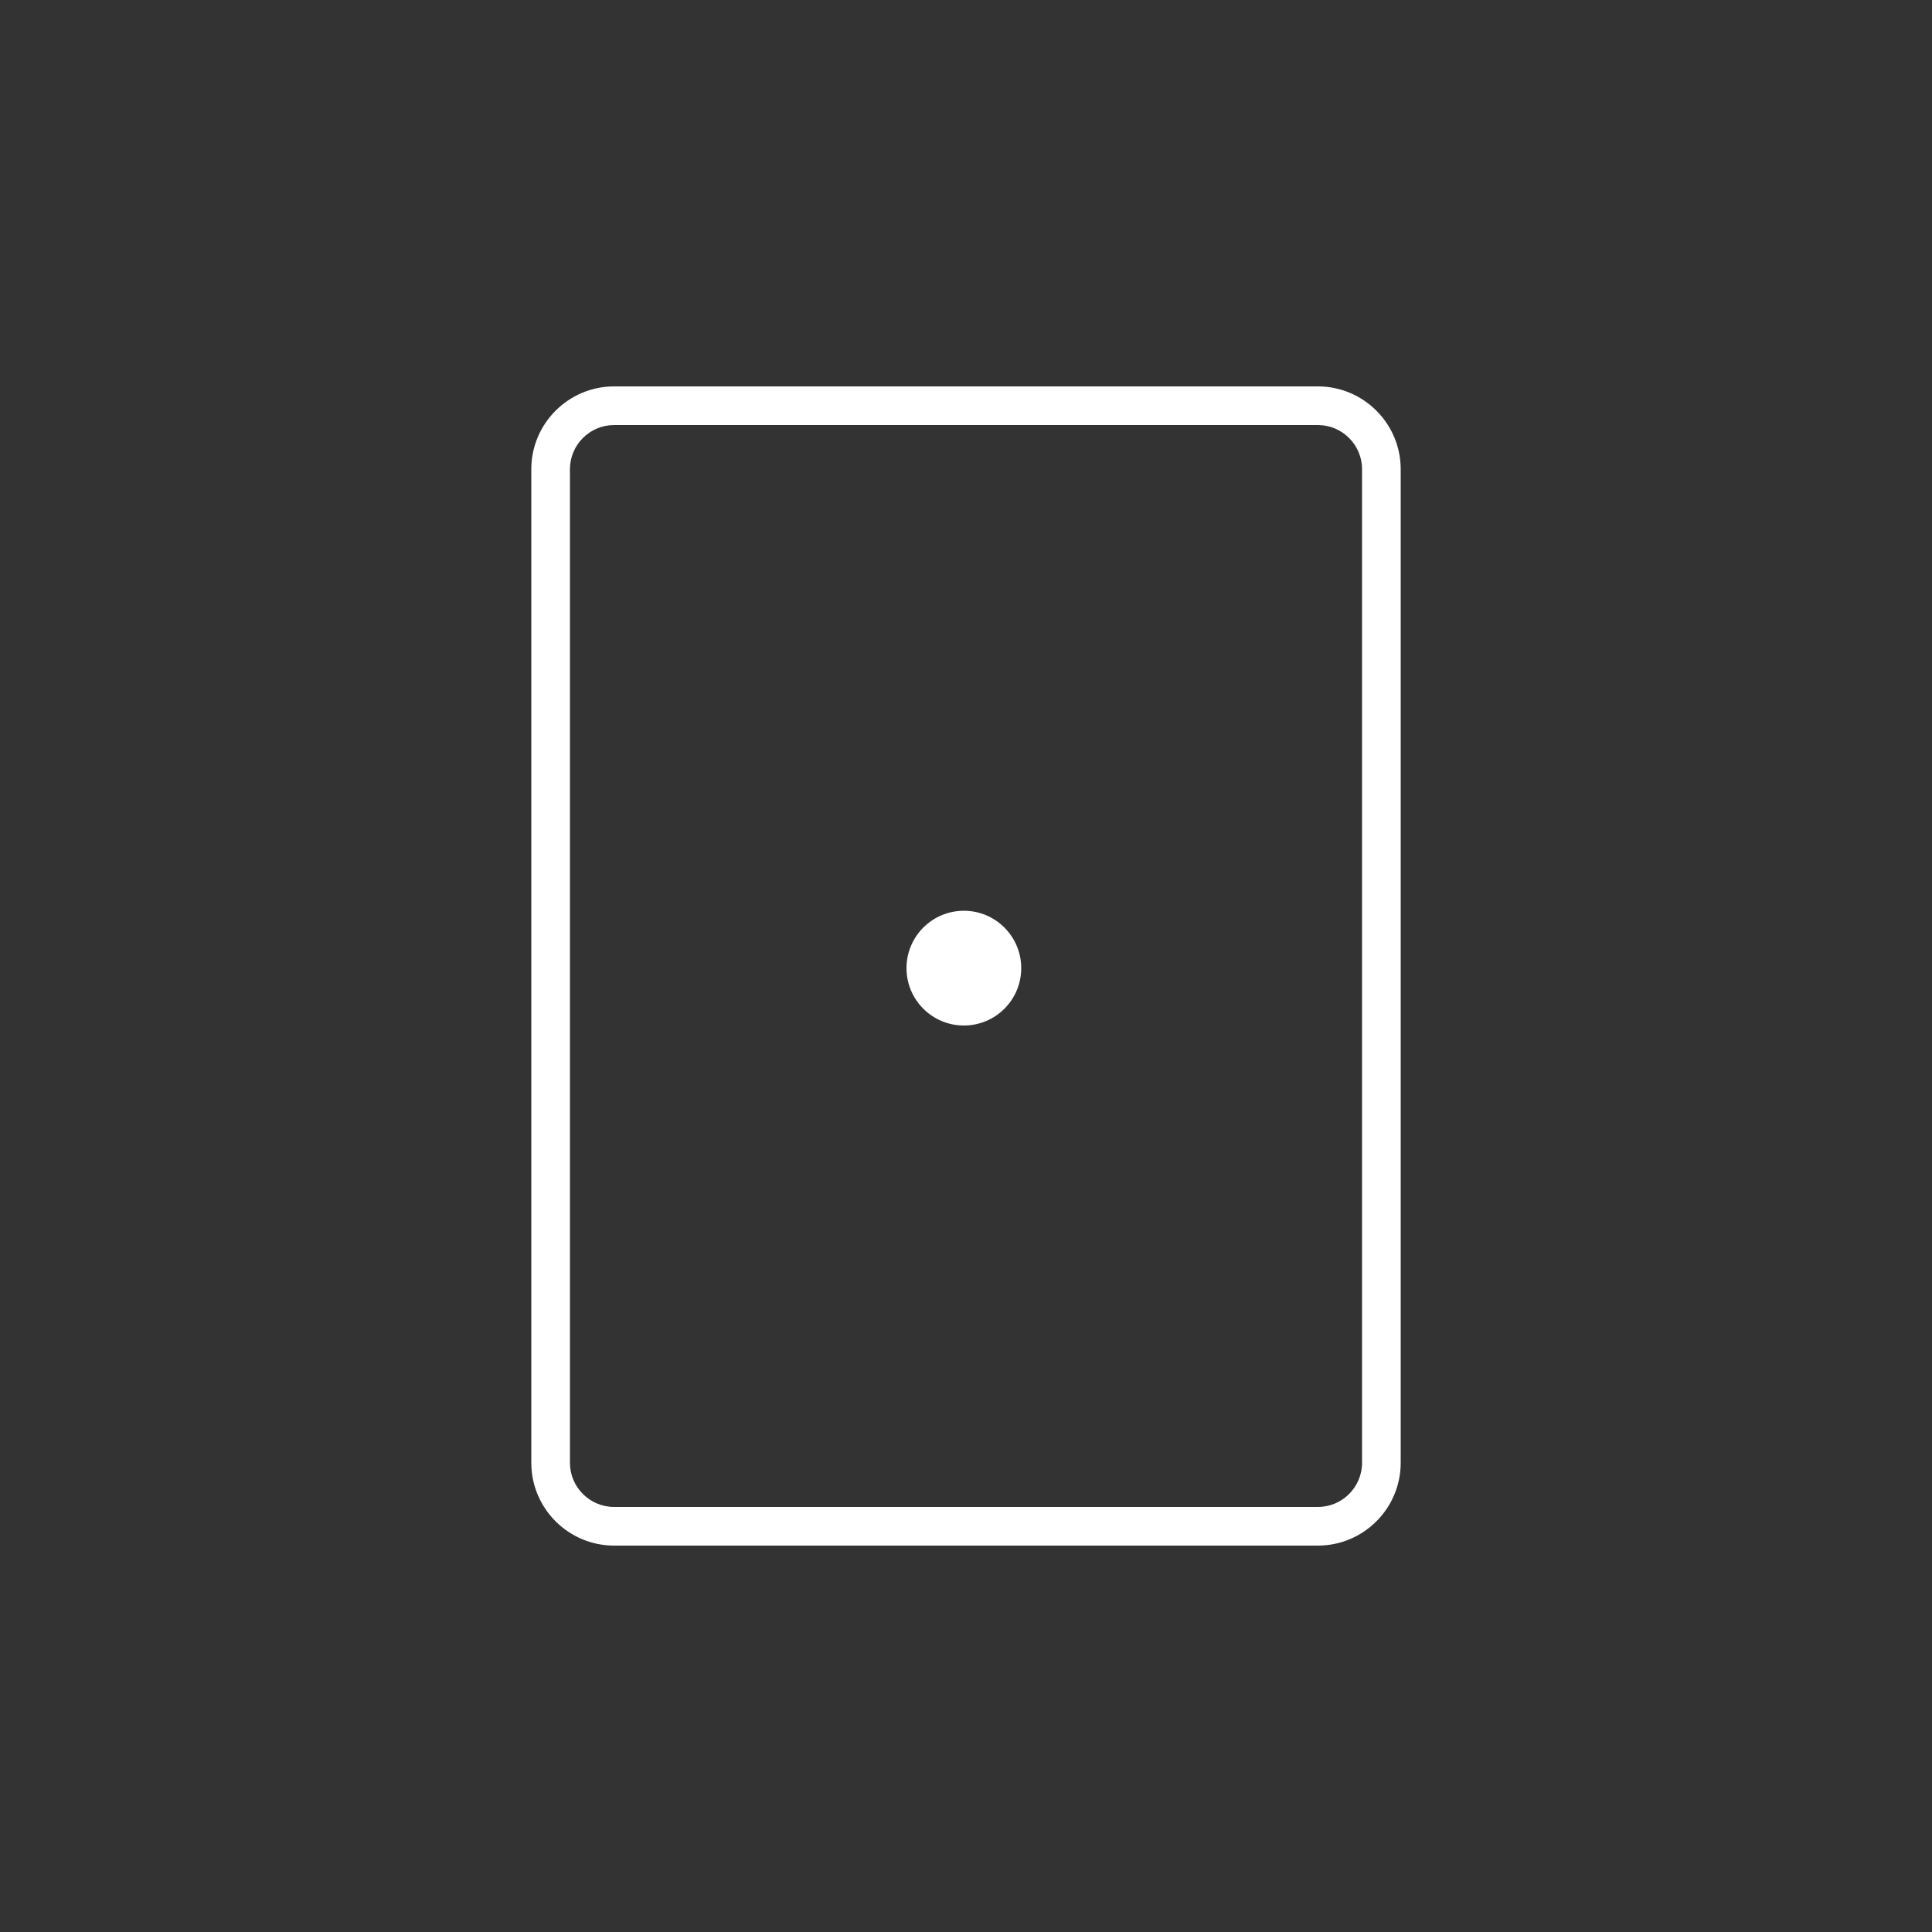 <?xml version="1.0" encoding="utf-8"?>
<!-- Generator: Adobe Illustrator 16.0.4, SVG Export Plug-In . SVG Version: 6.00 Build 0)  -->
<!DOCTYPE svg PUBLIC "-//W3C//DTD SVG 1.1//EN" "http://www.w3.org/Graphics/SVG/1.1/DTD/svg11.dtd">
<svg version="1.1" id="ic-portfolio" xmlns="http://www.w3.org/2000/svg" xmlns:xlink="http://www.w3.org/1999/xlink" x="0px" y="0px"
	 width="200px" height="200px" viewBox="0 0 200 200" enable-background="new 0 0 200 200" xml:space="preserve">
<rect x="0" y="0" width="200" height="200" fill="#333333" stroke="none"/>
<g>
	<path fill="#FFFFFF" d="M136.424,160H63.576c-4.729,0-8.576-3.847-8.576-8.574V48.574C55,43.847,58.848,40,63.576,40h72.848
		c4.729,0,8.576,3.847,8.576,8.574v102.852C145,156.153,141.152,160,136.424,160z M63.576,44C61.053,44,59,46.052,59,48.574v102.852
		c0,2.522,2.053,4.574,4.576,4.574h72.848c2.523,0,4.576-2.052,4.576-4.574V48.574c0-2.522-2.053-4.574-4.576-4.574H63.576z"/>
	<circle fill="#FFFFFF" cx="99.779" cy="100.221" r="5.939"/>
</g>
</svg>
